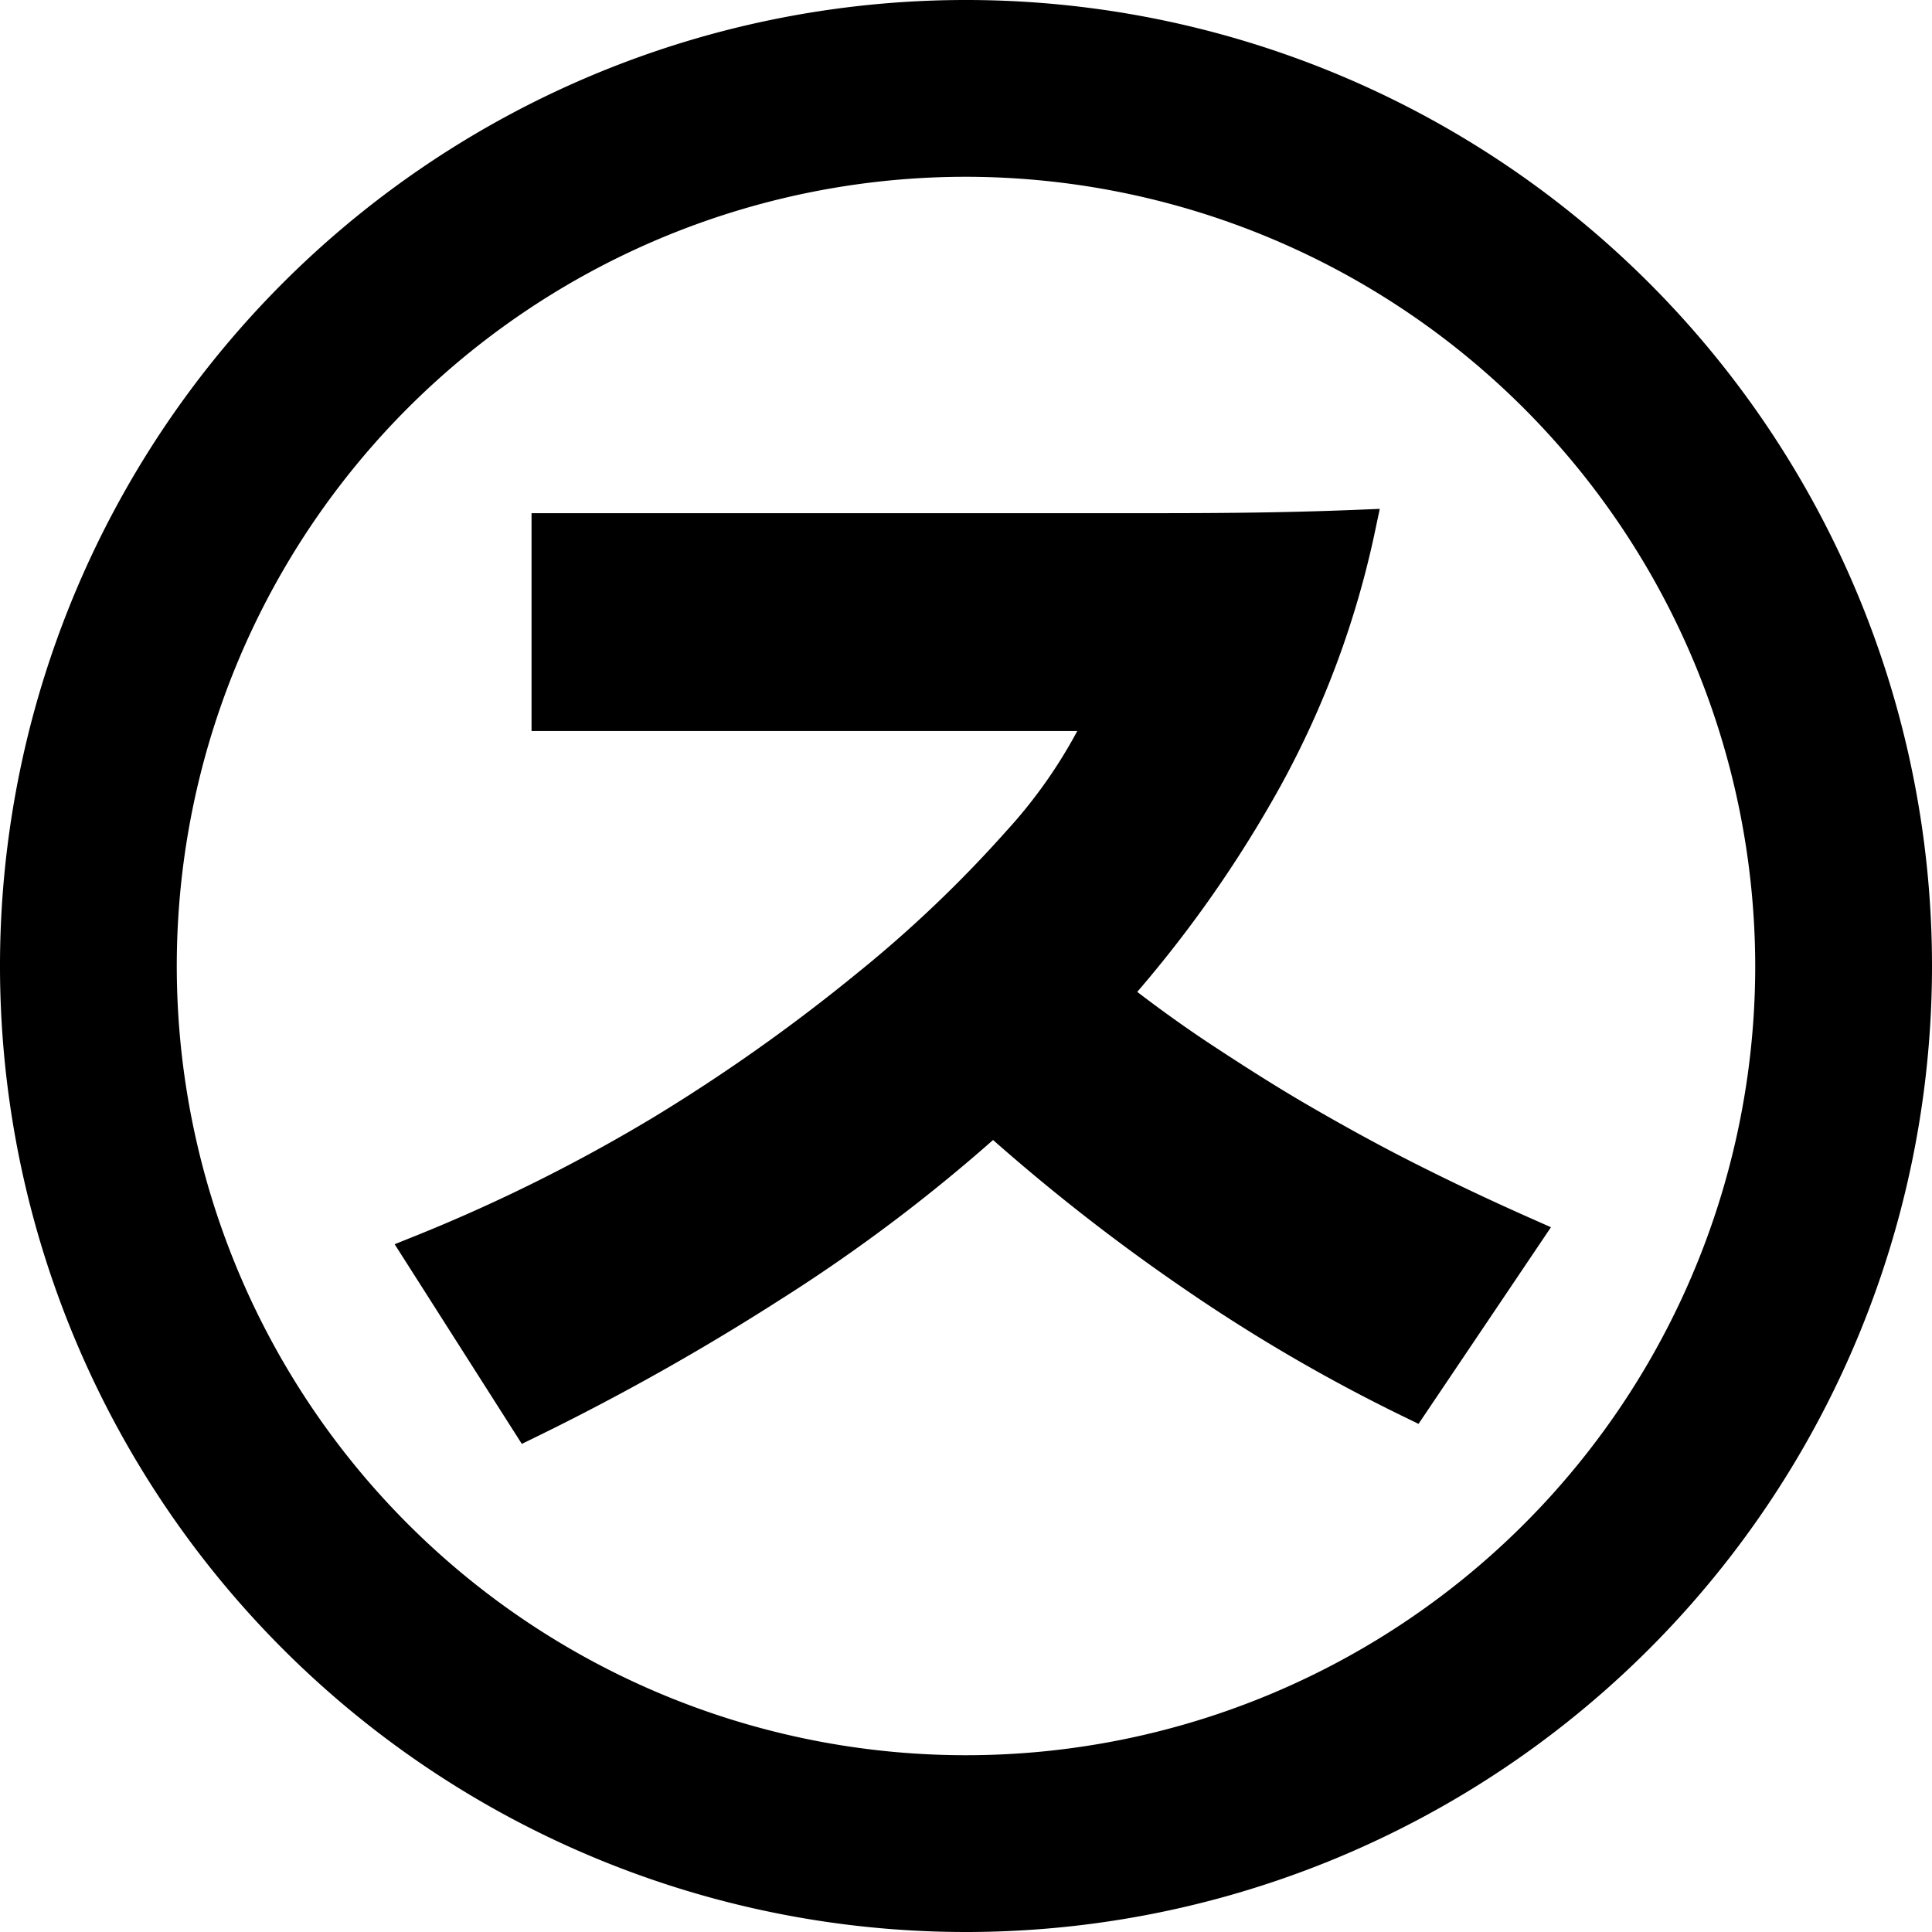 <svg id="레이어_1" data-name="레이어 1" xmlns="http://www.w3.org/2000/svg" viewBox="0 0 40 40">
  <defs>
    <style>
      .cls-1 {
        stroke: #000;
        stroke-miterlimit: 10;
        stroke-width: 0.75px;
      }
    </style>
  </defs>
  <title>1</title>
  <path d="M20,40A20,20,0,1,1,40,20,20,20,0,0,1,20,40ZM20,3.66A16.34,16.34,0,1,0,36.34,20,16.36,16.36,0,0,0,20,3.66Z"/>
  <path class="cls-1" d="M23,20.59c.63.49,1.26.95,1.9,1.37s1.31.85,2,1.25,1.41.8,2.18,1.19,1.59.78,2.47,1.17L29.24,29a34.83,34.83,0,0,1-4.53-2.64,40.35,40.35,0,0,1-4.15-3.26,34.2,34.2,0,0,1-4.62,3.5,49.66,49.66,0,0,1-5,2.81L8.73,25.94a35,35,0,0,0,5-2.49,37.46,37.46,0,0,0,4.24-3,26.34,26.34,0,0,0,3.15-3,10.57,10.57,0,0,0,1.79-2.69c-.67,0-1.51,0-2.53,0h-9V11h12.1c1.36,0,2.9,0,4.62-.07a18.81,18.81,0,0,1-1.92,5.17A25,25,0,0,1,23,20.59Z"/>
</svg>

